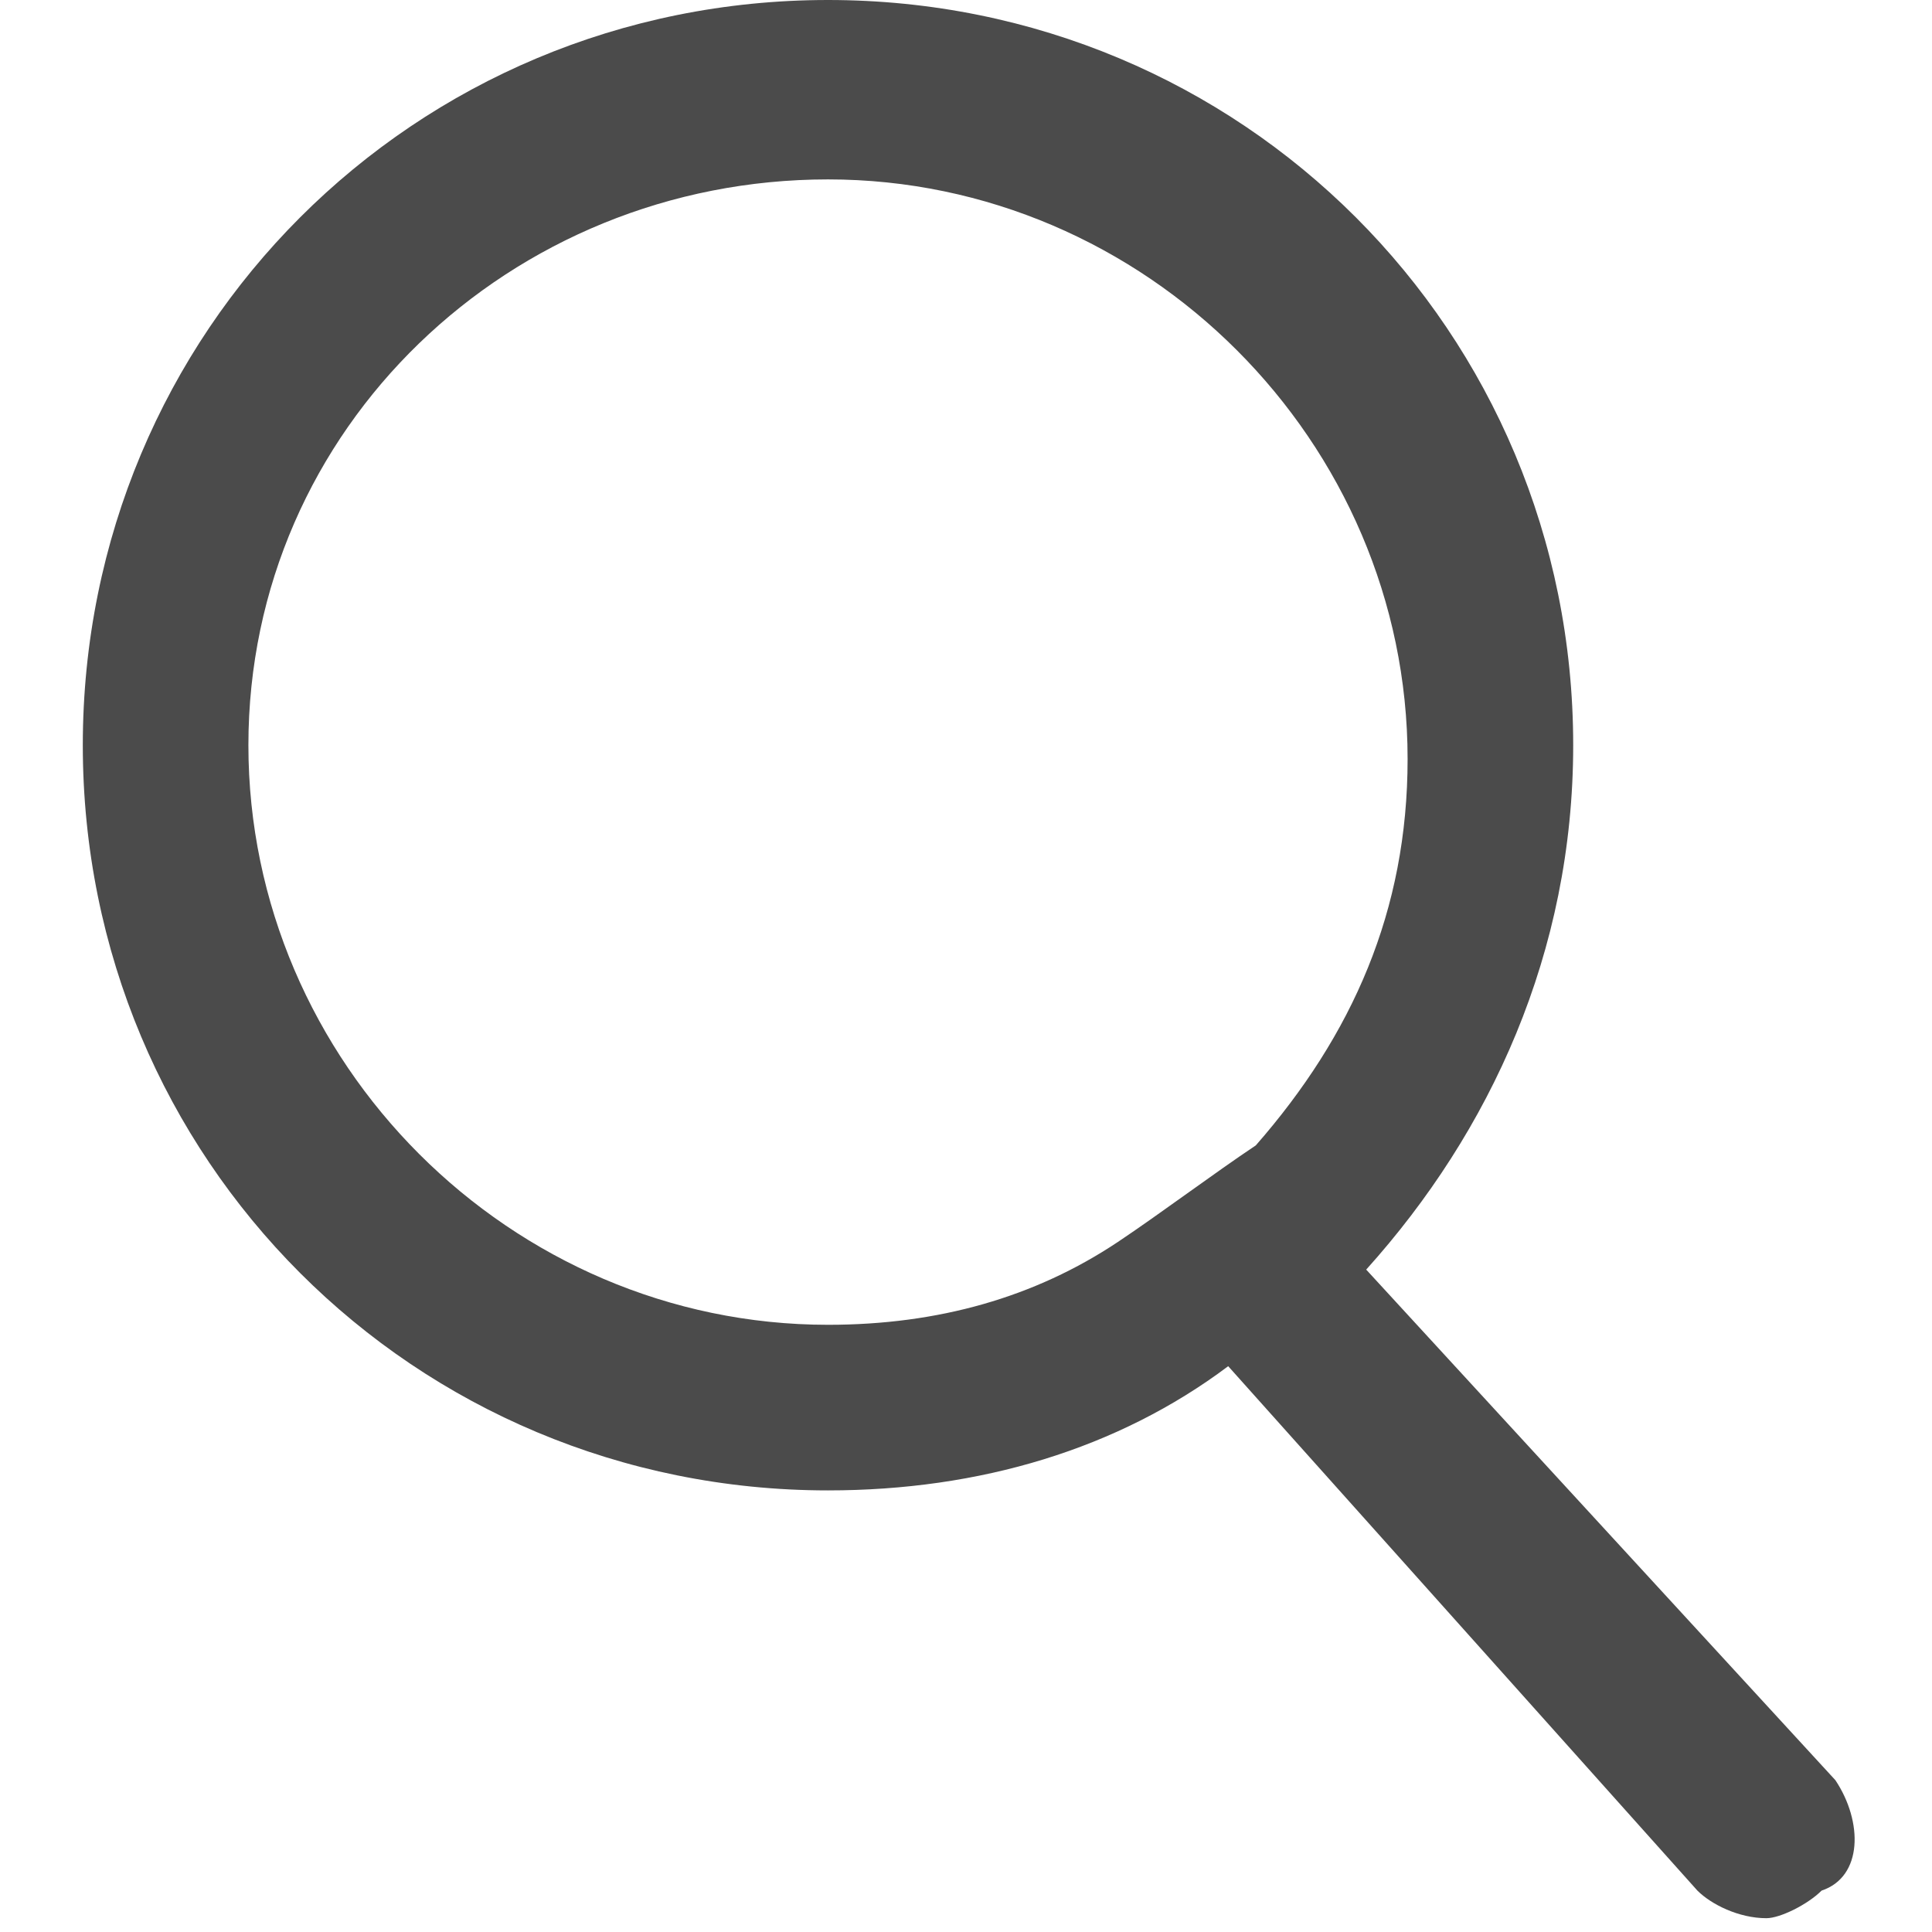 <?xml version="1.0" encoding="utf-8"?>
<!-- Generator: Adobe Illustrator 21.0.0, SVG Export Plug-In . SVG Version: 6.00 Build 0)  -->
<svg version="1.1" id="Layer_1" xmlns="http://www.w3.org/2000/svg" xmlns:xlink="http://www.w3.org/1999/xlink" x="0px" y="0px"
	 viewBox="0 0 14 14" style="enable-background:new 0 0 14 14;" xml:space="preserve">
<style type="text/css">
	.st0{fill:#4B4B4B;}
</style>
<path class="st0" d="M13.3,12.9L9.9,9.2c0.9-1,1.5-2.3,1.5-3.8C11.4,2.4,9,0,6,0S0.6,2.4,0.6,5.4c0,3,2.4,5.4,5.4,5.4
	c1.1,0,2.1-0.3,2.9-0.9l3.4,3.8c0.1,0.1,0.3,0.2,0.5,0.2c0.1,0,0.3-0.1,0.4-0.2C13.5,13.6,13.5,13.2,13.3,12.9z M8.1,9
	C7.5,9.4,6.8,9.6,6,9.6c-2.3,0-4.2-1.9-4.2-4.2S3.7,1.3,6,1.3s4.2,1.9,4.2,4.2v0v0c0,0,0,0,0,0c0,1.1-0.4,2-1.1,2.8
	C8.8,8.5,8.4,8.8,8.1,9z"/>
<g id="Layer_2">
</g>
</svg>
